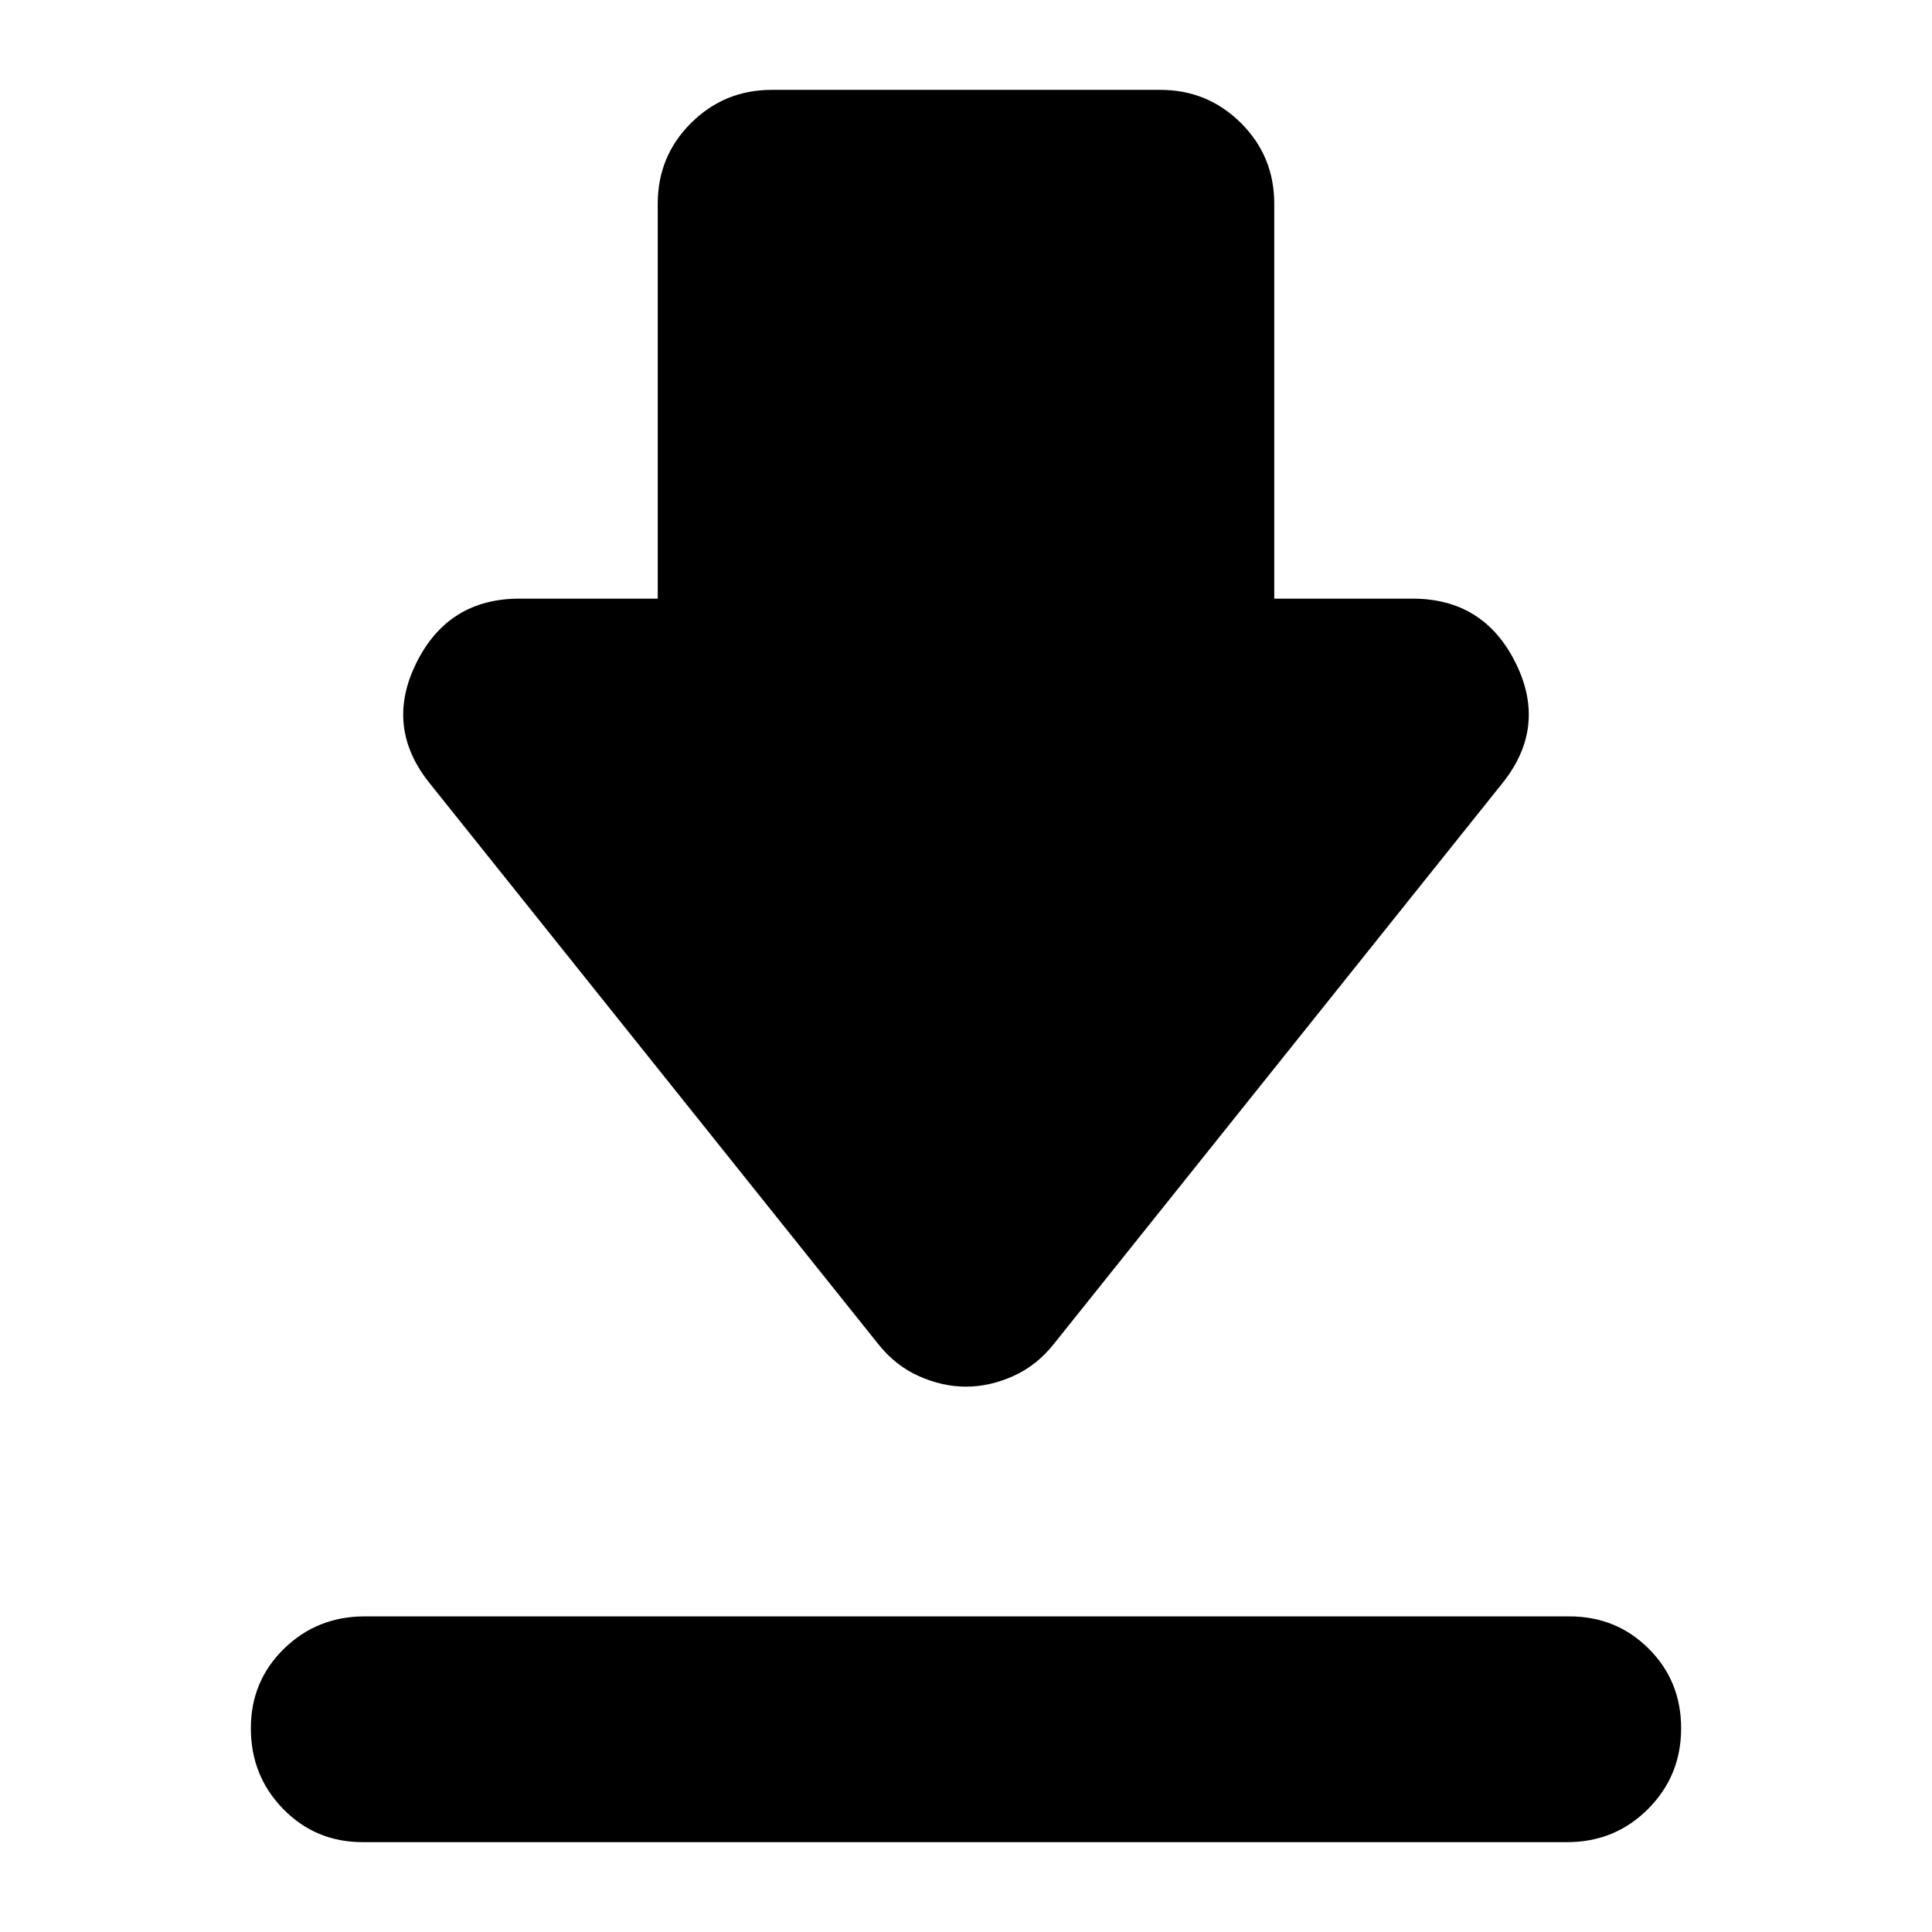 <svg xmlns="http://www.w3.org/2000/svg" height="24" viewBox="0 -960 960 960" width="24"><path d="M181.24-156.83h598.52q23.44 0 39.51 16.08 16.08 16.08 16.08 39.51 0 23.67-16.46 40.13t-40.13 16.46H180.24q-23.44 0-39.51-16.46-16.08-16.46-16.08-40.13 0-23.43 16.46-39.51t40.13-16.08ZM480-270.98q-11.72 0-23.43-5.24-11.72-5.24-20.2-15.95L213.5-570.8q-22.43-27.92-6.6-59.83 15.84-31.91 51.23-31.91h68.7v-196.22q0-23.67 16.57-40.13 16.58-16.46 40.01-16.46h193.18q23.43 0 40.01 16.46 16.57 16.46 16.57 40.13v196.22h68.7q35.39 0 51.23 31.91 15.83 31.91-6.6 59.83L523.63-292.17q-8.48 10.71-20.2 15.95-11.71 5.24-23.43 5.24Z"/></svg>
